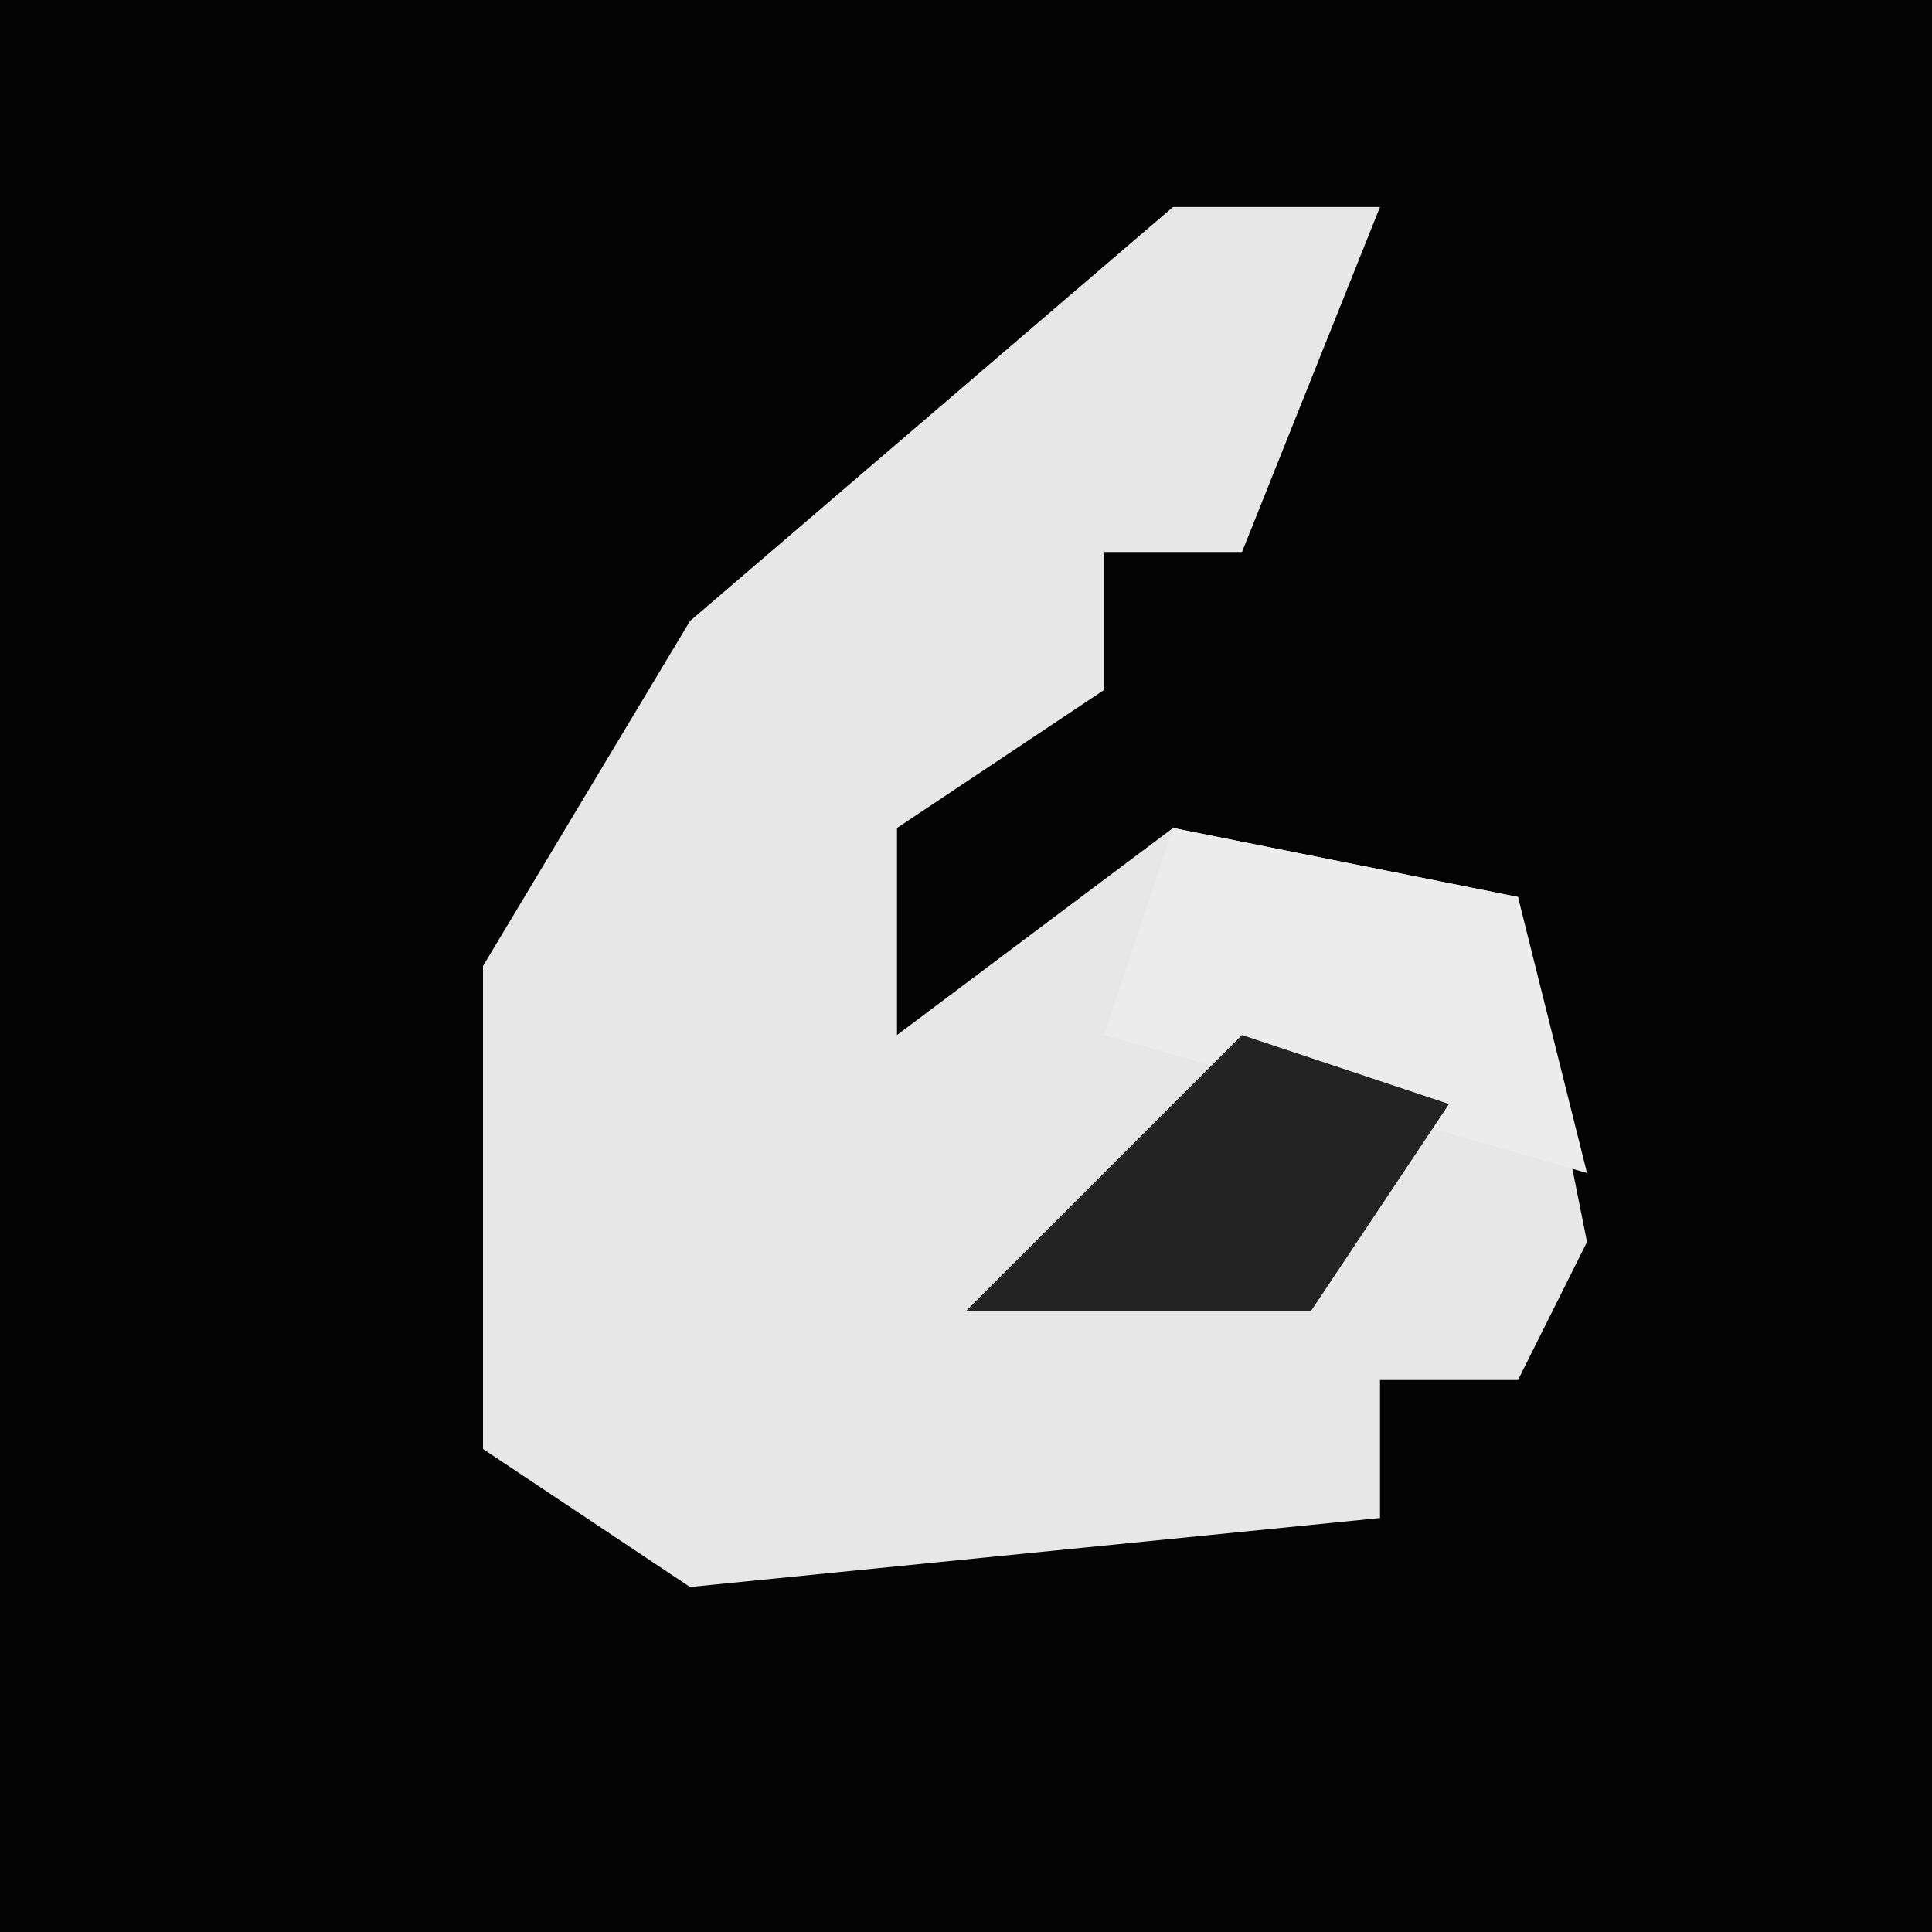 <?xml version="1.0" encoding="UTF-8"?>
<svg version="1.1" xmlns="http://www.w3.org/2000/svg" width="28" height="28">
<path d="M0,0 L28,0 L28,28 L0,28 Z " fill="#040404" transform="translate(0,0)"/>
<path d="M0,0 L3,0 L1,5 L-1,5 L-1,7 L-4,9 L-4,12 L0,9 L5,10 L6,15 L5,17 L3,17 L3,19 L-7,20 L-10,18 L-10,11 L-7,6 Z " fill="#E7E7E7" transform="translate(17,3)"/>
<path d="M0,0 L5,1 L6,5 L-1,3 Z " fill="#ECECEC" transform="translate(17,12)"/>
<path d="M0,0 L3,1 L1,4 L-4,4 Z " fill="#232323" transform="translate(18,15)"/>
</svg>
